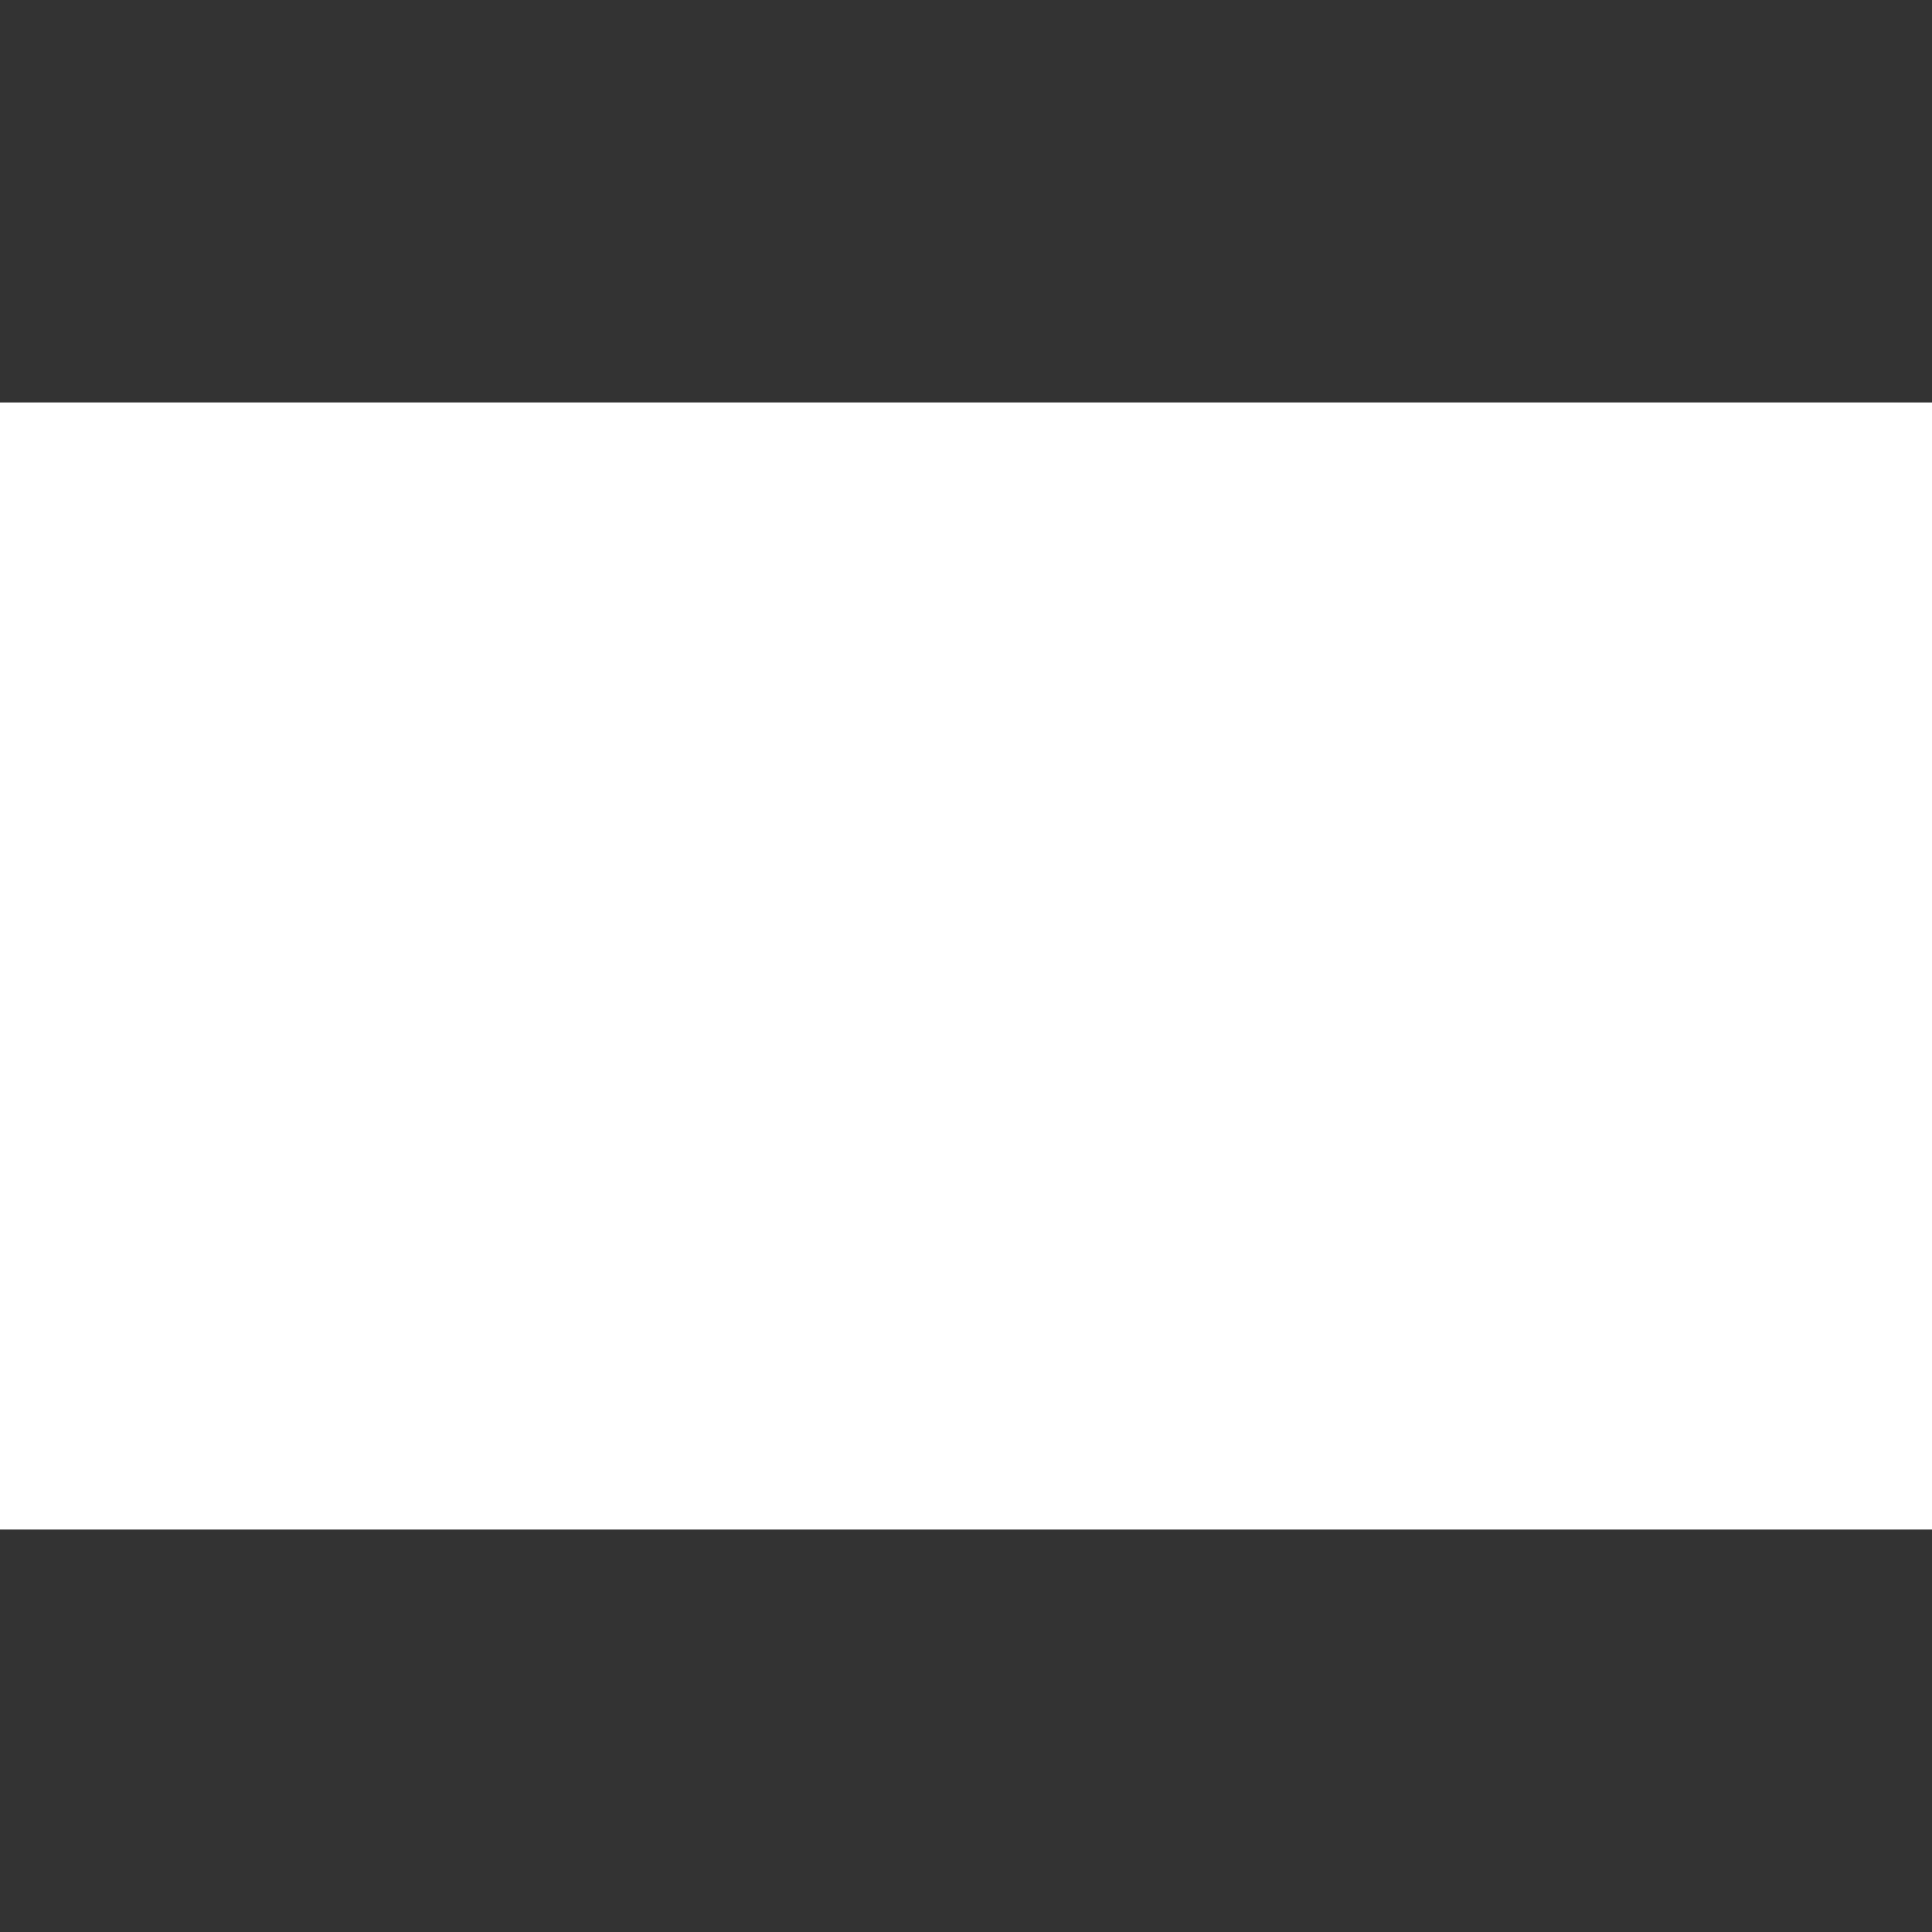 <svg xmlns="http://www.w3.org/2000/svg" xmlns:xlink="http://www.w3.org/1999/xlink" width="24" height="24">
	<rect width="100%" height="100%" fill="#333333" stroke="none"/>
	<g transform="translate(0,5)">
		<rect x="0" y="0" width="24" height="14" fill="#ffffff" mask="url(#mask0)" />
		<mask id="mask0" fill="#ffffff">
			<g>
				<rect x="0" y="0" width="24" height="14" fill="#ffffff" />
				<rect x="1" y="1" width="22" height="12" />
			</g>
		</mask>
		<g transform="translate(2,2)">
			<rect x="0" y="0" width="20" height="10" fill="#ffffff" mask="url(#mask1)" />
			<mask id="mask1" fill="#ffffff">
				<g>
					<rect x="0" y="0" width="20" height="10" fill="#ffffff" />
					<rect x="1" y="1" width="18" height="8" />
					<rect x="0" y="3" width="20" height="4" />
					<rect x="3" y="0" width="14" height="10" />
				</g>
			</mask>
		</g>
	</g>
</svg>
